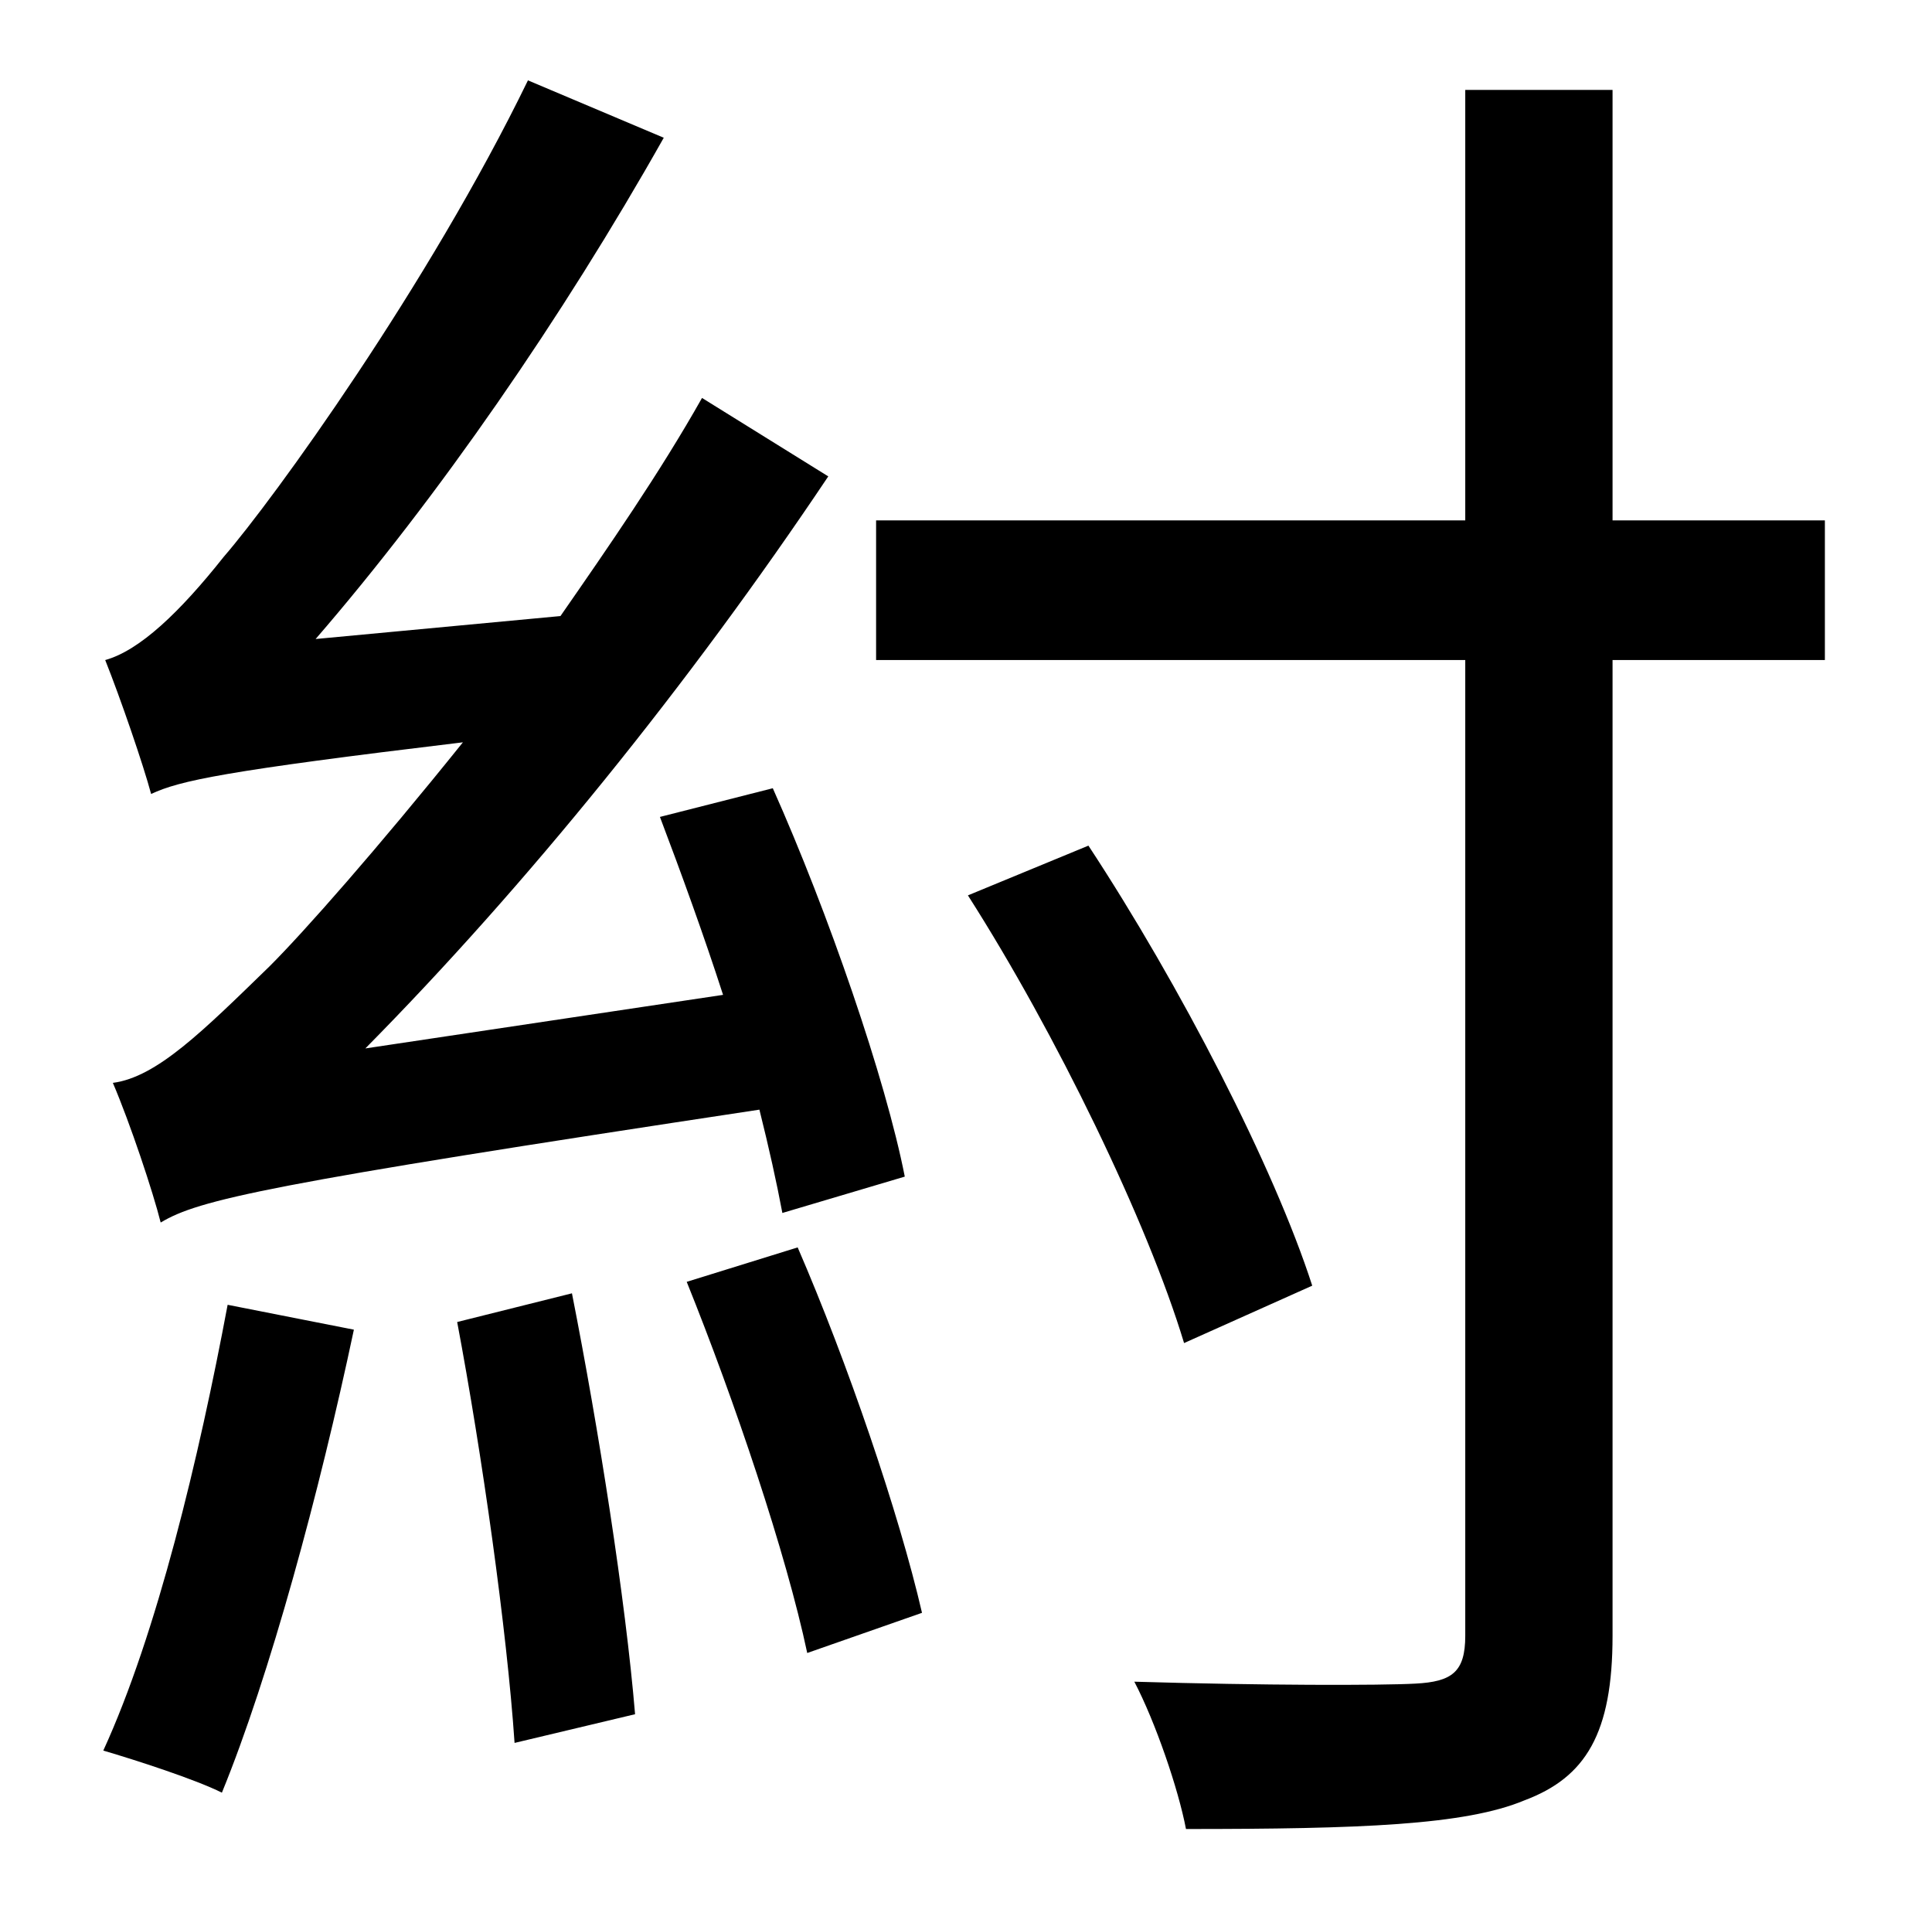 <?xml version="1.0" standalone="no"?>
<!DOCTYPE svg PUBLIC "-//W3C//DTD SVG 1.1//EN" "http://www.w3.org/Graphics/SVG/1.1/DTD/svg11.dtd" >
<svg xmlns="http://www.w3.org/2000/svg" xmlns:xlink="http://www.w3.org/1999/xlink" version="1.1" viewBox="-10 0 1010 1000">
   <path fill="currentColor"
d="M463 615l-64 19c-3 -16 -7 -34 -12 -54c-258 39 -293 47 -313 59c-4 -16 -16 -52 -25 -73c23 -3 47 -27 82 -61c18 -18 56 -61 101 -117c-125 15 -148 20 -163 27c-4 -15 -16 -50 -24 -70c18 -5 39 -25 62 -54c26 -30 107 -142 159 -249l71 30c-53 94 -118 188 -182 262
l128 -12c25 -36 52 -75 74 -114l66 41c-73 109 -158 214 -242 299l187 -28c-10 -31 -22 -64 -33 -93l59 -15c29 65 59 152 69 203zM109 682l66 13c-18 85 -44 181 -69 242c-14 -7 -45 -17 -62 -22c28 -61 50 -153 65 -233zM229 691l60 -15c14 71 28 160 33 220l-63 15
c-4 -59 -17 -151 -30 -220zM349 670l58 -18c26 60 53 139 65 191l-60 21c-11 -52 -38 -132 -63 -194zM944 272v73h-111v510c0 51 -14 74 -46 86c-31 13 -86 15 -177 15c-4 -21 -16 -56 -27 -77c67 2 129 2 147 1c19 -1 26 -6 26 -25v-510h-308v-73h308v-225h77v225h111z
M676 672l-67 30c-19 -63 -67 -162 -113 -234l63 -26c48 73 97 168 117 230z" />
</svg>
